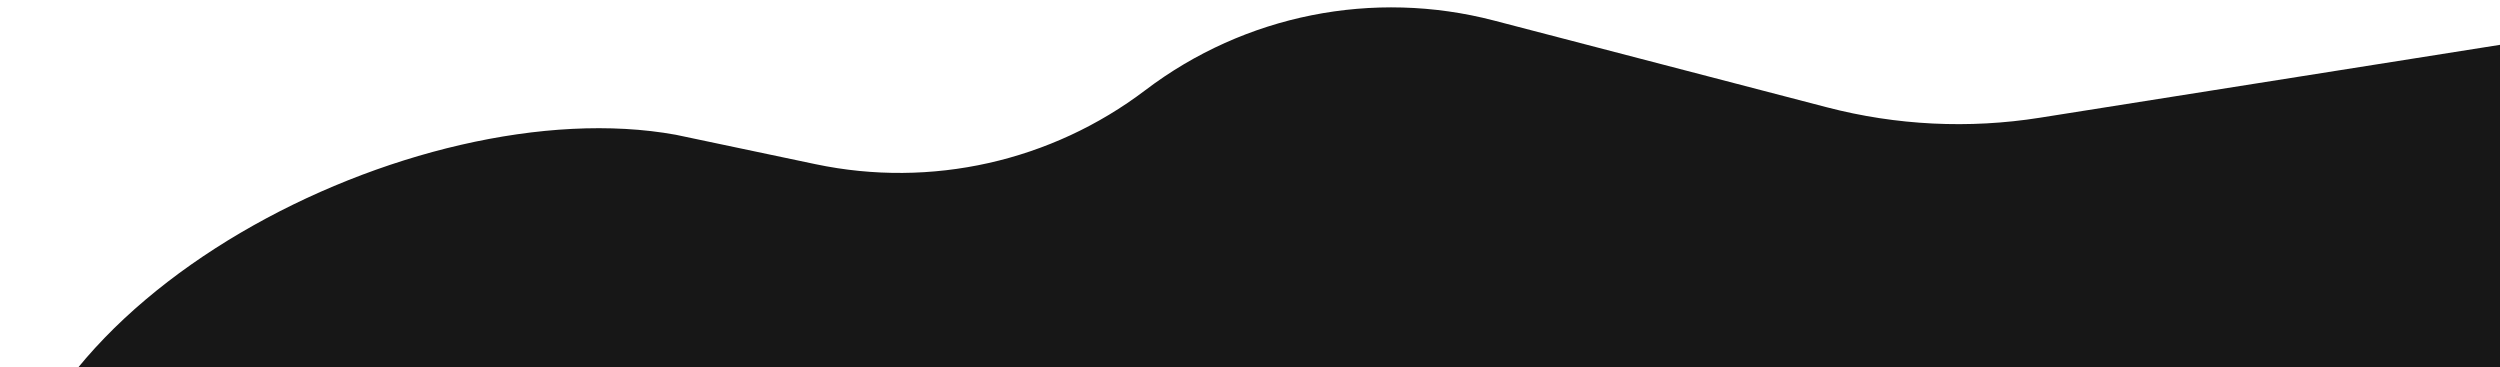 <svg width="1920" height="282" viewBox="0 0 1920 282" fill="none" xmlns="http://www.w3.org/2000/svg">
<g clip-path="url(#clip0_369_2)">
<path d="M1995.66 637.252L223.465 654.345C100.399 655.532 0 556.097 0 433.025C0 230.528 319.714 67.382 518.966 103.494C521.116 103.884 520.07 103.725 522.208 104.175L626.385 126.107C715.058 144.775 807.466 124.025 879.644 69.237C955.953 11.314 1054.62 -8.397 1147.33 15.763L1403.11 82.42C1456.46 96.323 1512.11 99.047 1566.56 90.422L1956.35 28.677C1982.13 24.594 2003.3 6.13 2010.85 -18.852C2033.84 -94.934 2146.35 -76.617 2144.03 2.83L2129.3 506.213C2127.18 578.694 2068.17 636.553 1995.66 637.252Z" fill="url(#paint0_linear_369_2)"/>
</g>
<defs>
<linearGradient id="paint0_linear_369_2" x1="896" y1="144.5" x2="2147.5" y2="19.5" gradientUnits="userSpaceOnUse">
<stop offset="0.34" stop-color="#171717"/>
</linearGradient>
<clipPath id="clip0_369_2">
<rect width="1920" height="282" fill="white" transform="matrix(1 0 0 -1 0 282)"/>
</clipPath>
</defs>
</svg>
